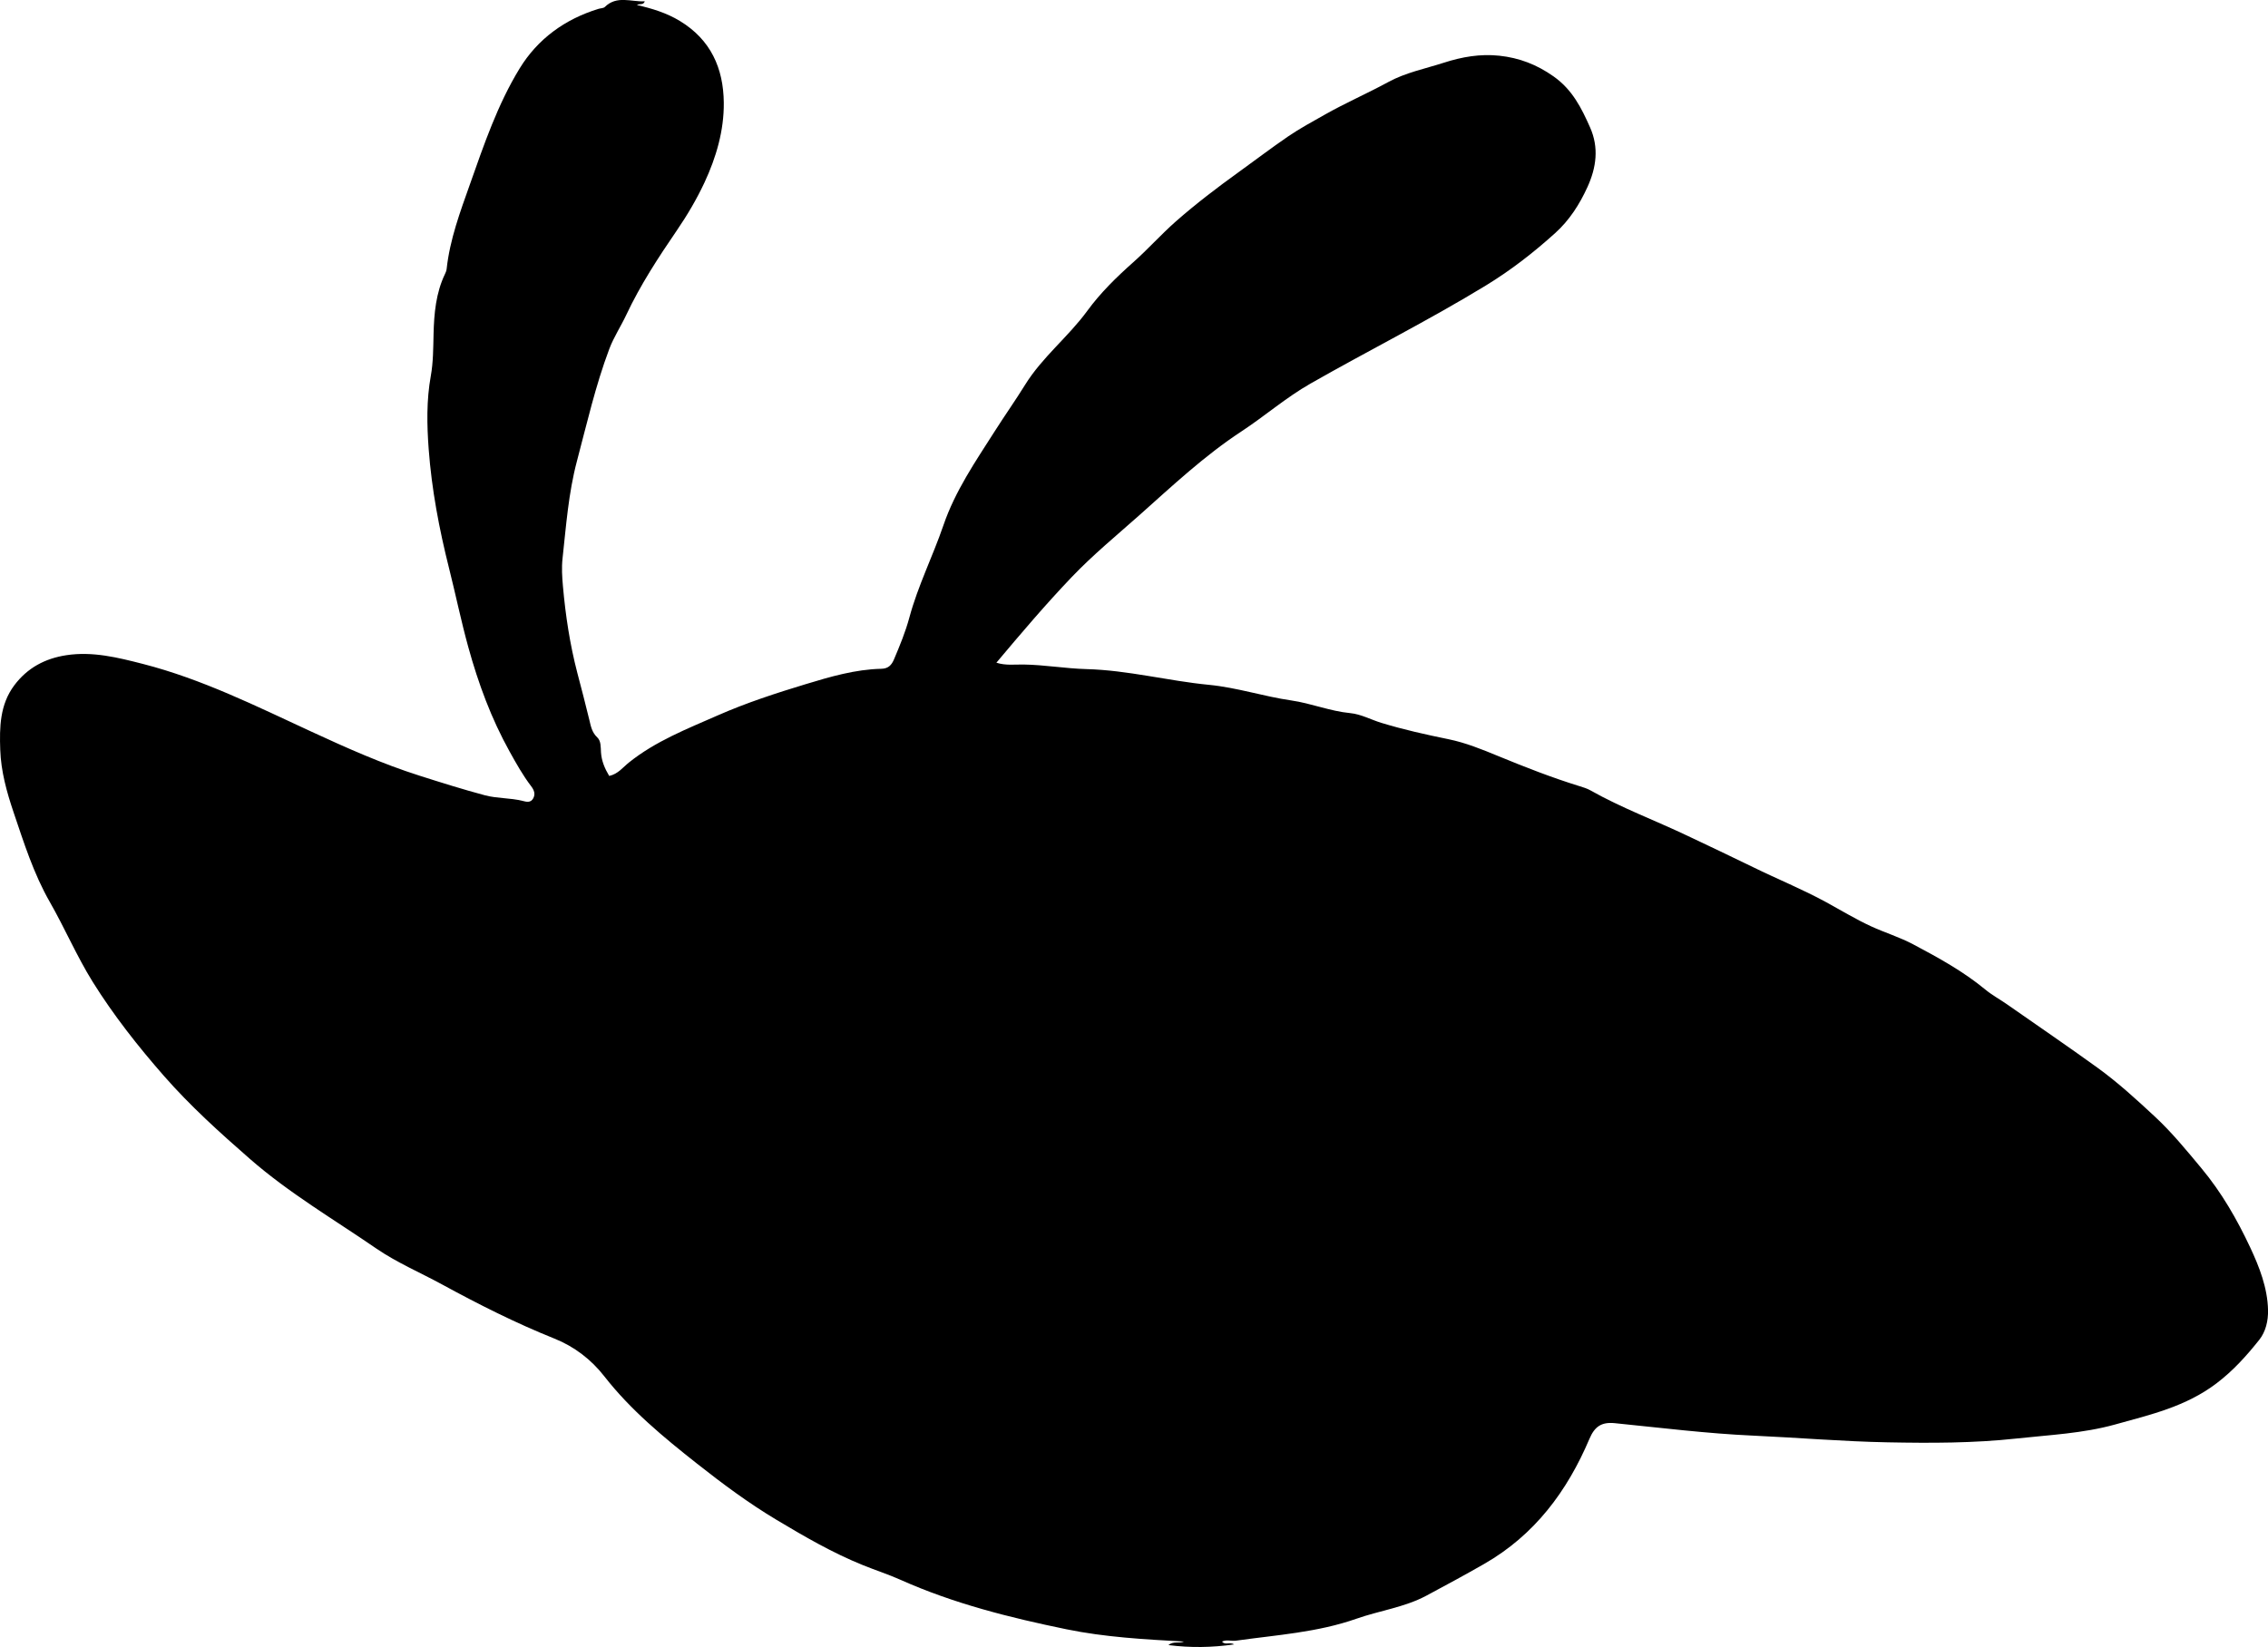 <?xml version="1.0" encoding="utf-8"?>
<!-- Generator: Adobe Illustrator 24.0.2, SVG Export Plug-In . SVG Version: 6.00 Build 0)  -->
<svg version="1.1" id="Layer_1" xmlns="http://www.w3.org/2000/svg" xmlns:xlink="http://www.w3.org/1999/xlink" x="0px" y="0px"
	 viewBox="0 0 860.31 624.93" style="enable-background:new 0 0 860.31 624.93;" xml:space="preserve">
<g>
	<path d="M463.55,622.87c1.16,1.49,2.89,0.05,4.61,1.07c-8.51,1.21-16.56,1.33-24.96,0.26c1.95-1.61,4.11-0.54,5.9-1.34
		c-14.97-0.82-29.97-1.65-44.59-4.66c-21.48-4.42-42.77-9.75-62.96-18.78c-4.6-2.06-9.53-3.64-14.25-5.56
		c-11.49-4.65-22.17-10.85-32.78-17.2c-10.59-6.34-20.5-13.71-30.13-21.31c-12.64-9.98-25.13-20.27-35.16-33.13
		c-4.99-6.4-11.41-11.3-18.92-14.31c-14.69-5.89-28.76-12.99-42.63-20.55c-8.33-4.54-17.13-8.27-24.96-13.64
		c-16.15-11.1-33.08-21.02-47.96-34.02c-11.4-9.96-22.59-20.06-32.55-31.43c-9.86-11.26-19.15-23.05-27.06-35.74
		c-6.04-9.71-10.57-20.34-16.25-30.28c-6.16-10.76-9.83-22.47-13.76-34.07c-2.59-7.66-4.78-15.59-5.05-23.71
		c-0.29-8.48-0.18-17.08,5.34-24.45c4.98-6.64,11.69-10.18,19.72-11.41c9.97-1.53,19.6,0.88,29.07,3.31
		c22.36,5.74,42.95,16.01,63.79,25.64c13.43,6.21,26.97,12.26,41.12,16.76c8.23,2.62,16.48,5.22,24.83,7.45
		c4.64,1.23,9.58,0.94,14.29,2.12c1.4,0.35,3.02,0.82,4-0.94c0.96-1.73,0.27-3.26-0.77-4.63c-3.14-4.11-5.64-8.6-8.15-13.11
		c-6.98-12.55-11.89-25.86-15.7-39.69c-2.74-9.92-4.8-20-7.31-29.97c-3.73-14.82-6.58-29.9-7.71-45.12
		c-0.68-9.19-0.87-18.55,0.81-27.84c0.93-5.16,0.91-10.55,1.04-15.88c0.19-7.74,0.88-15.58,4.35-22.78
		c0.28-0.59,0.54-1.23,0.61-1.87c1.21-11.2,5.13-21.67,8.84-32.15c5.32-15.04,10.48-30.26,18.83-43.91
		c6.87-11.24,17.21-18.75,29.97-22.65c0.8-0.24,1.85-0.2,2.37-0.71c4.56-4.49,9.96-1.87,15.16-2.14c-0.59,1.55-1.84,0.77-3.01,1.39
		c5.88,1.37,11.27,3.01,16.3,6.06c11.76,7.13,16.54,17.99,16.67,30.98c0.11,10.59-2.88,20.79-7.33,30.34
		c-2.94,6.3-6.53,12.38-10.46,18.13c-7.05,10.32-13.87,20.74-19.2,32.08c-2.05,4.37-4.77,8.45-6.45,12.94
		c-5.21,13.85-8.49,28.27-12.27,42.55c-3.22,12.16-4.1,24.57-5.46,36.95c-0.38,3.45-0.16,7,0.15,10.48
		c0.98,11.12,2.65,22.13,5.47,32.95c1.54,5.93,3.13,11.86,4.55,17.82c0.58,2.43,0.99,4.73,3.01,6.63c1.46,1.36,1.28,3.73,1.41,5.7
		c0.22,3.25,1.41,6.06,3.11,8.92c3.36-0.74,5.21-3.28,7.46-5.08c10.14-8.13,22.04-12.76,33.77-17.92
		c10.84-4.77,22.09-8.42,33.29-11.82c9.24-2.8,18.82-5.63,28.73-5.84c2.62-0.06,3.87-1.41,4.78-3.57c2.2-5.2,4.36-10.42,5.83-15.87
		c3.25-12.07,8.89-23.24,12.91-34.98c4.5-13.16,12.2-24.28,19.52-35.78c3.75-5.9,7.79-11.61,11.45-17.52
		c6.55-10.58,16.4-18.2,23.63-28.12c5.01-6.86,11.07-12.77,17.46-18.45c5.55-4.93,10.55-10.56,16.14-15.48
		c7.6-6.68,15.66-12.82,23.88-18.74c6.21-4.47,12.3-9.12,18.61-13.44c4.51-3.08,9.35-5.69,14.1-8.38
		c7.78-4.4,16.02-7.98,23.88-12.26c6.68-3.65,14.03-5.08,21.14-7.37c6.89-2.23,13.86-3.44,21.09-2.66
		c7.53,0.81,14.13,3.32,20.54,7.84c7.16,5.05,10.6,12,13.87,19.38c3.39,7.65,2.39,15.18-1.01,22.63
		c-3.01,6.59-6.83,12.57-12.24,17.45c-8.16,7.37-16.74,14.05-26.2,19.83c-21.74,13.27-44.49,24.66-66.59,37.26
		c-9.3,5.3-17.36,12.35-26.26,18.19c-14,9.2-26.14,20.6-38.57,31.67c-8.69,7.73-17.66,15.09-25.76,23.57
		c-9.88,10.35-19.11,21.21-28.58,32.49c3.54,1.14,7,0.64,10.31,0.69c8.01,0.12,15.91,1.53,23.89,1.74
		c15.71,0.42,30.92,4.47,46.45,5.97c10.66,1.04,20.75,4.41,31.19,5.92c7.61,1.1,14.7,4.08,22.37,4.81c4.09,0.39,7.86,2.49,11.82,3.7
		c8.4,2.57,16.9,4.45,25.5,6.21c6.45,1.32,12.68,3.85,18.83,6.39c10.13,4.17,20.33,8.17,30.81,11.41c1.42,0.44,2.89,0.88,4.18,1.61
		c11.74,6.64,24.4,11.33,36.55,17.11c8.35,3.97,16.78,7.92,25.07,11.99c9.21,4.52,18.75,8.39,27.79,13.32
		c5.66,3.09,11.22,6.48,17.02,9.15c5.21,2.4,10.8,4.1,15.96,6.83c9.54,5.06,18.98,10.23,27.36,17.15c2.55,2.11,5.52,3.71,8.25,5.62
		c11.43,7.99,22.95,15.84,34.26,24.01c7.86,5.68,14.96,12.21,21.92,18.68c6.32,5.88,11.98,12.79,17.61,19.56
		c7.65,9.19,13.51,19.42,18.47,30.01c3.44,7.35,6.57,15.3,6.76,23.76c0.09,4.04-0.87,8.2-3.32,11.28
		c-4.81,6.03-9.83,11.67-16.24,16.53c-11.65,8.84-25.02,11.87-38.43,15.6c-12.27,3.41-24.91,3.96-37.46,5.33
		c-16.25,1.77-32.59,1.76-48.87,1.44c-16.94-0.32-33.87-1.77-50.8-2.53c-17.67-0.79-35.16-2.98-52.71-4.74
		c-5.06-0.5-7.62,1.33-9.58,5.95c-8.46,19.93-20.82,36.53-40.03,47.52c-7.22,4.13-14.55,8.1-21.87,12.01
		c-8.21,4.39-17.72,5.64-26.5,8.73c-14.77,5.19-30.23,6.15-45.51,8.3C467.18,622.82,465.34,622.01,463.55,622.87z"/>
</g>
</svg>
